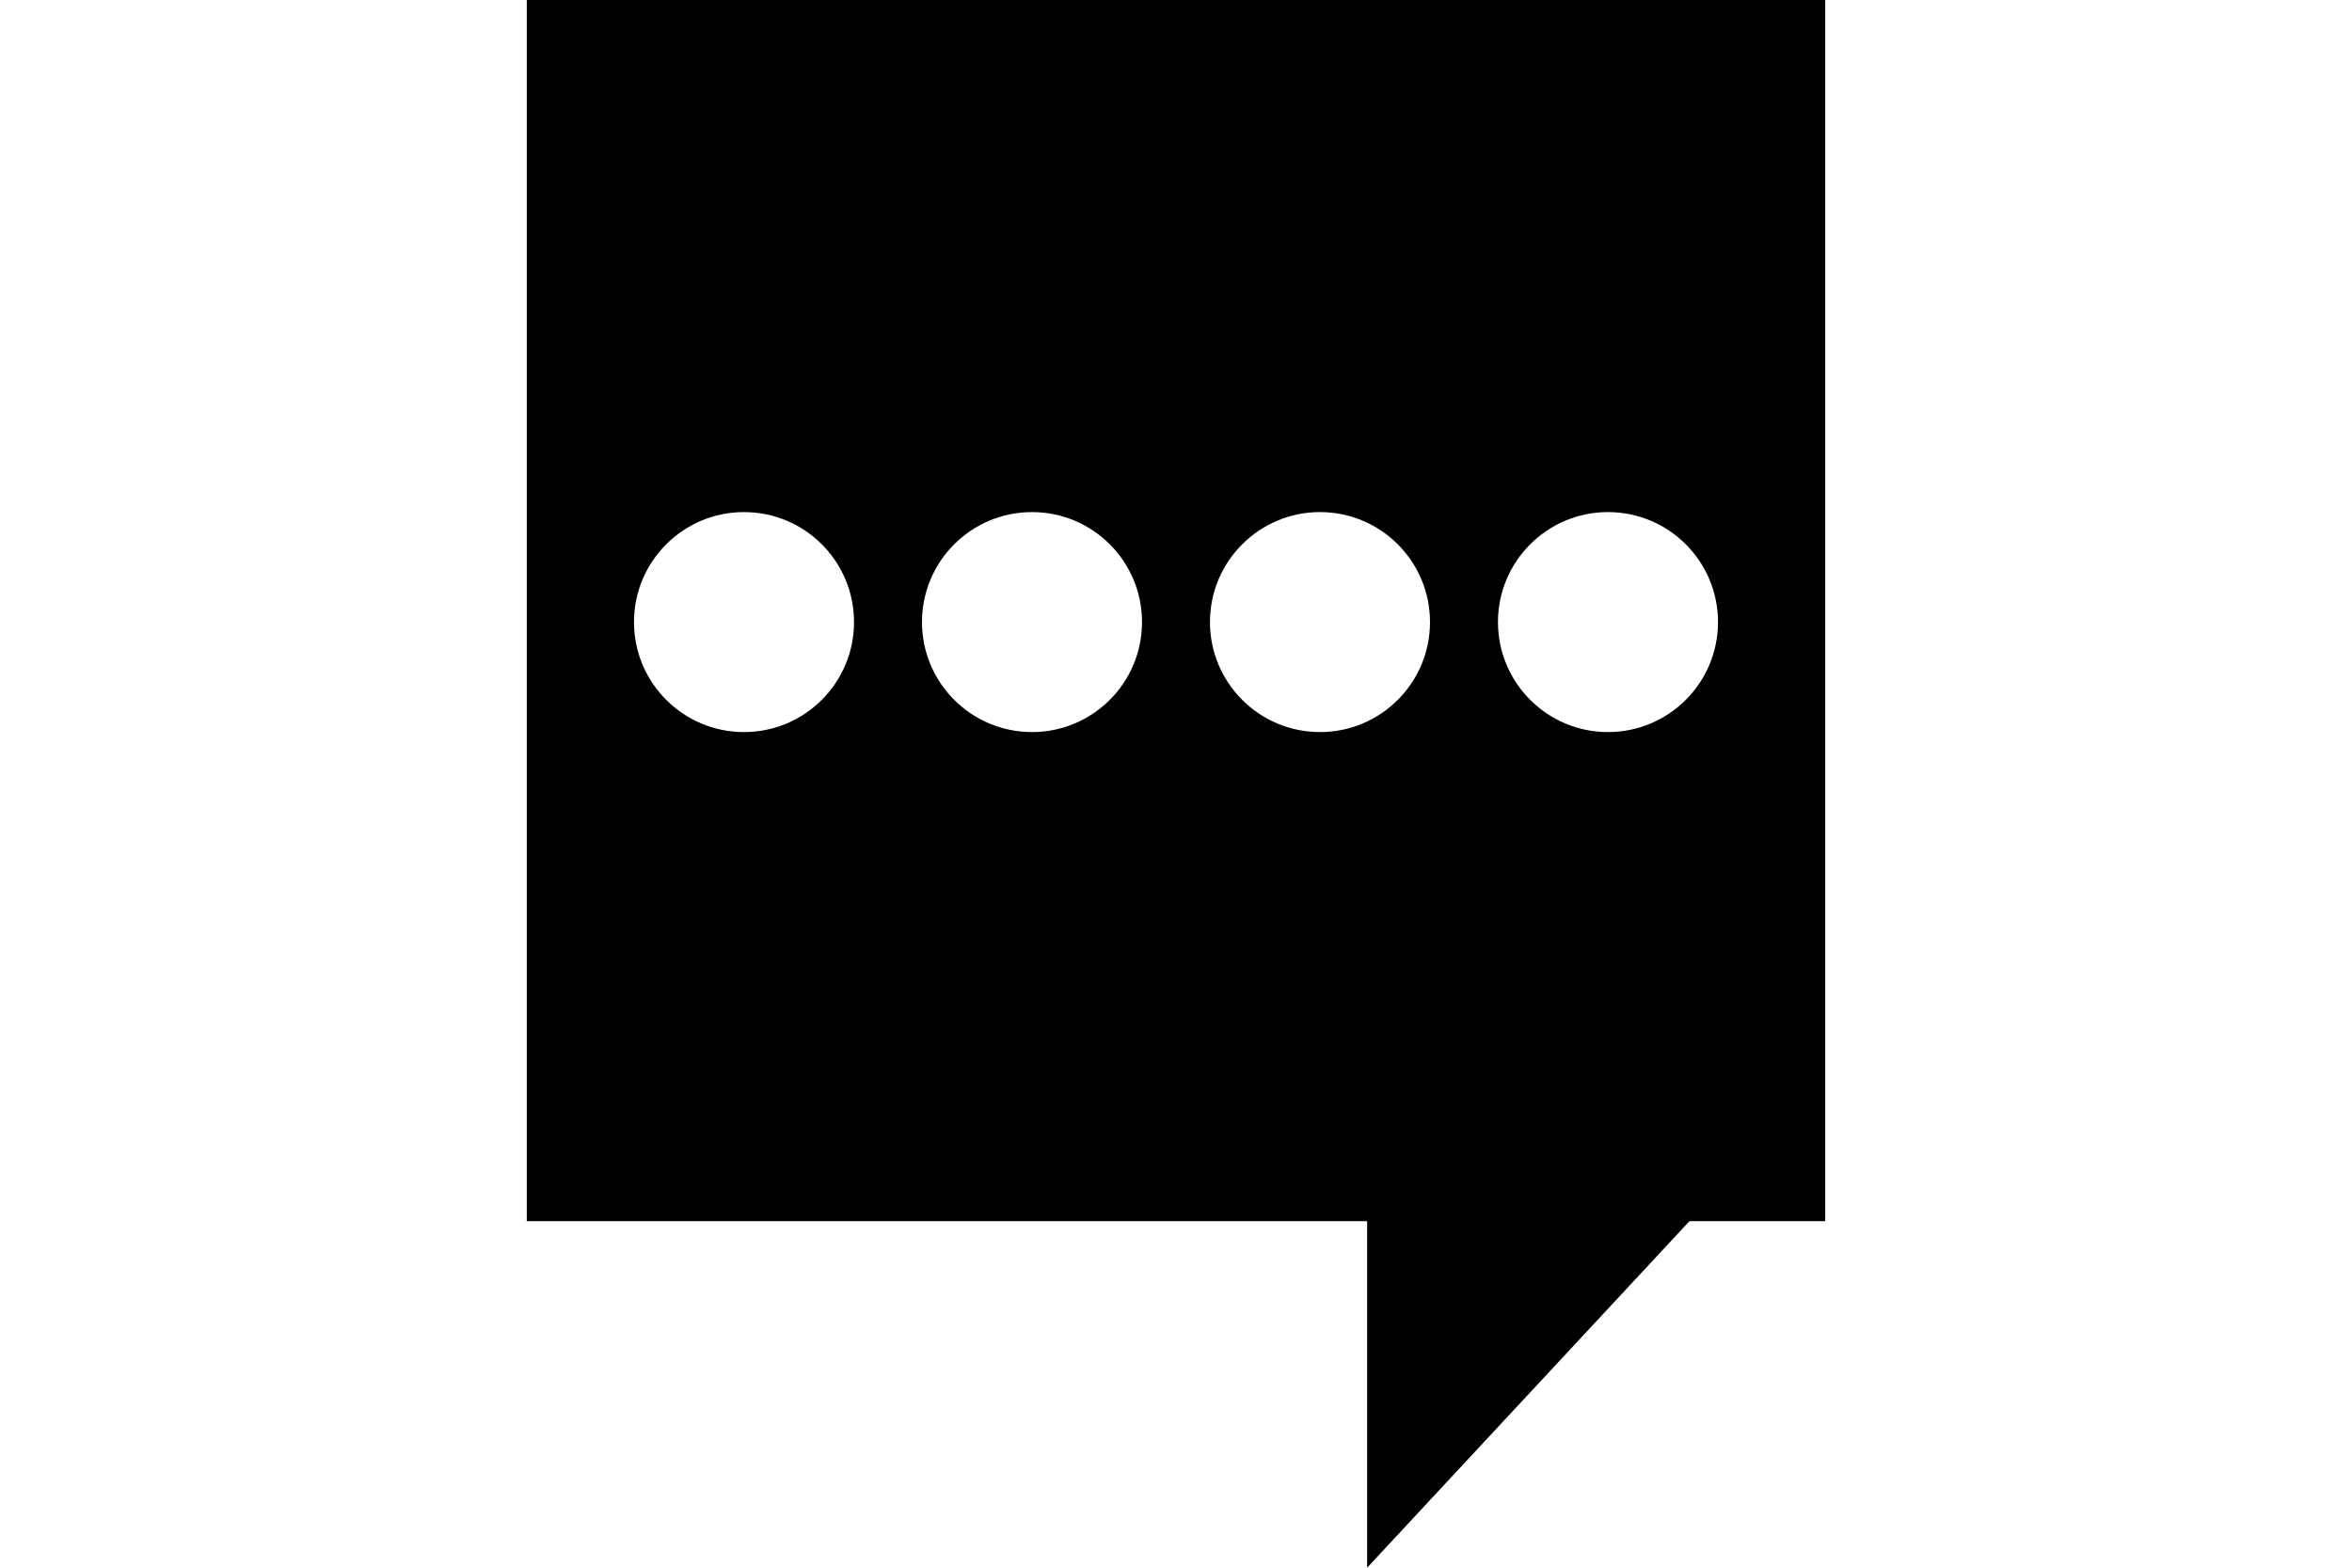 <?xml version="1.0" encoding="iso-8859-1"?>
<!-- Generator: Adobe Illustrator 16.0.0, SVG Export Plug-In . SVG Version: 6.00 Build 0)  -->
<!DOCTYPE svg PUBLIC "-//W3C//DTD SVG 1.1//EN" "http://www.w3.org/Graphics/SVG/1.1/DTD/svg11.dtd">
<svg version="1.1" id="Capa_1" xmlns="http://www.w3.org/2000/svg" xmlns:xlink="http://www.w3.org/1999/xlink" x="0px" y="0px"
	 width="30px" height="20px" viewBox="0 0 485.87 485.869" style="enable-background:new 0 0 485.87 485.869;"
	 xml:space="preserve">
<g>
	<g>
		<path d="M41.766,378.467h260.393v107.402l99.884-107.402h42.061V0H41.766V378.467z M376.792,158.709
			c18.829,0,34.091,15.264,34.091,34.09c0,18.83-15.265,34.09-34.091,34.09s-34.091-15.264-34.091-34.09
			C342.703,173.971,357.964,158.709,376.792,158.709z M287.554,158.709c18.828,0,34.09,15.264,34.09,34.09
			c0,18.83-15.264,34.09-34.09,34.09c-18.829,0-34.093-15.264-34.093-34.09C253.461,173.971,268.725,158.709,287.554,158.709z
			 M198.314,158.709c18.829,0,34.091,15.264,34.091,34.09c0,18.83-15.264,34.09-34.091,34.09c-18.83,0-34.09-15.264-34.09-34.09
			C164.224,173.971,179.485,158.709,198.314,158.709z M109.074,158.709c18.83,0,34.092,15.264,34.092,34.09
			c0,18.83-15.265,34.09-34.092,34.09c-18.825,0-34.09-15.264-34.09-34.09C74.984,173.971,90.246,158.709,109.074,158.709z"/>
	</g>
</g>
<g>
</g>
<g>
</g>
<g>
</g>
<g>
</g>
<g>
</g>
<g>
</g>
<g>
</g>
<g>
</g>
<g>
</g>
<g>
</g>
<g>
</g>
<g>
</g>
<g>
</g>
<g>
</g>
<g>
</g>
</svg>

